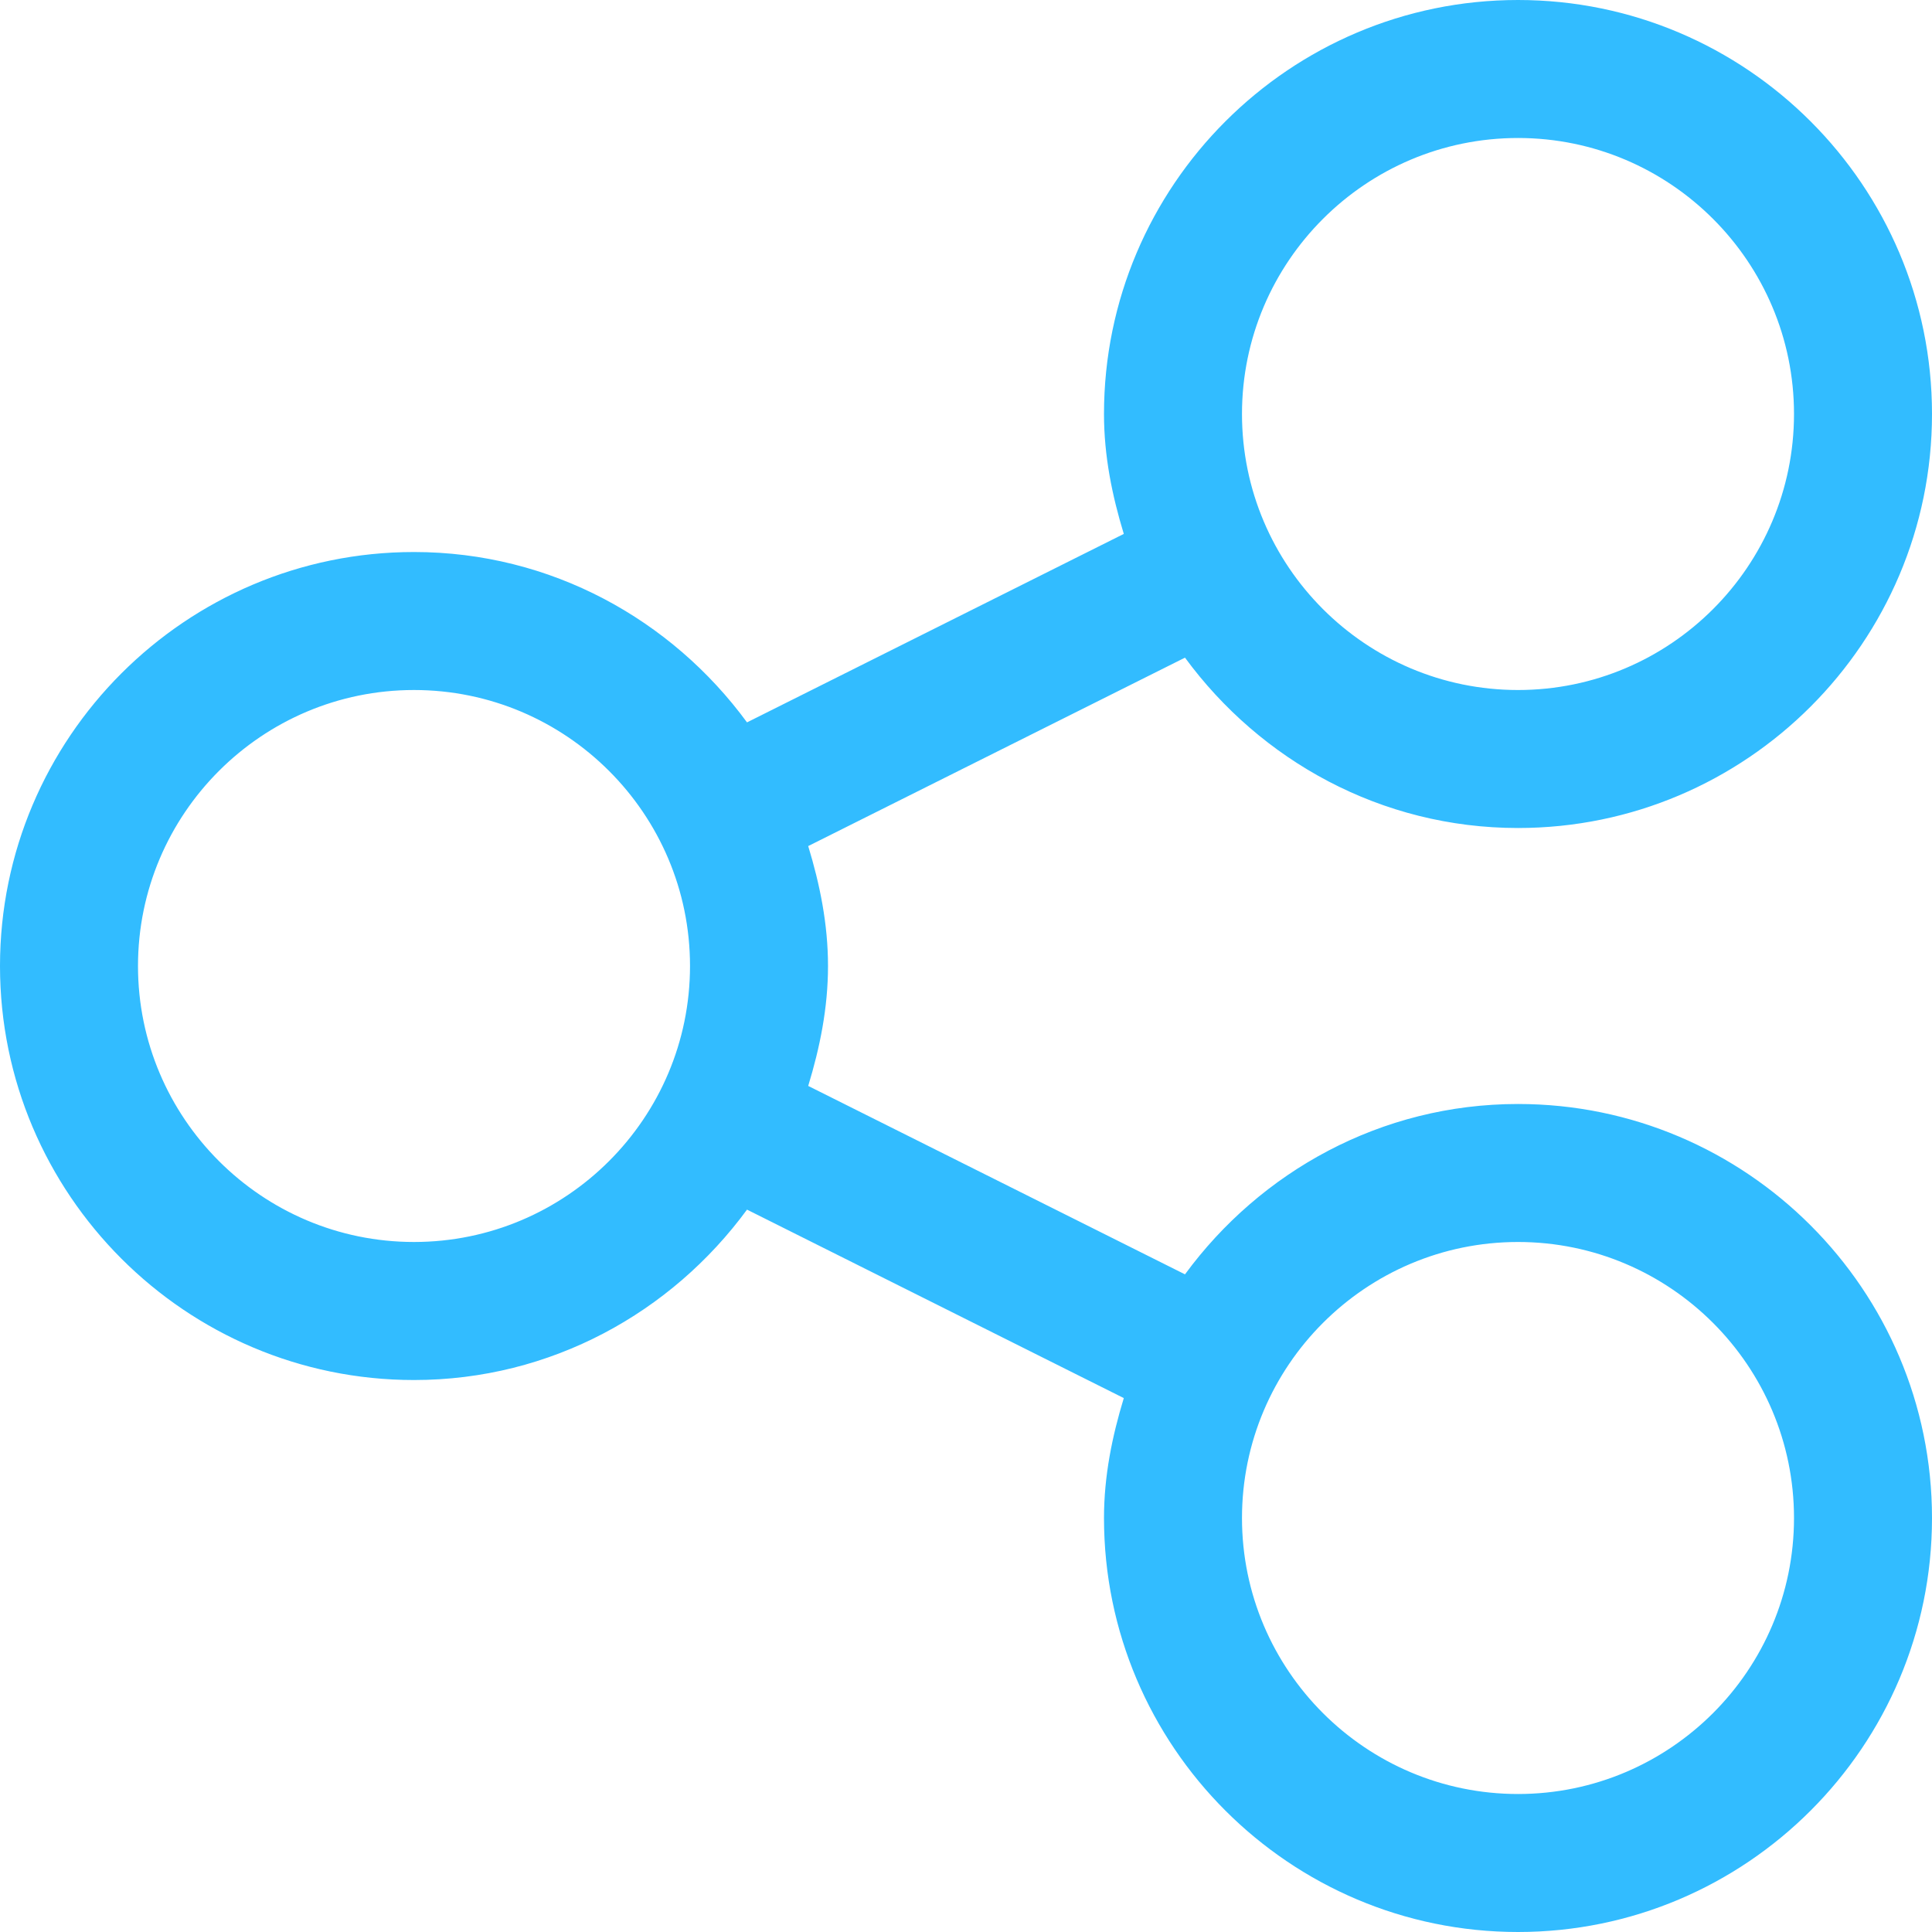 <svg width="40" height="40" viewBox="0 0 40 40" fill="none" xmlns="http://www.w3.org/2000/svg">
<g clip-path="url(#clip0)">
<path d="M31.429 22.857C28.593 22.857 26.095 24.257 24.534 26.384L16.733 22.483C16.974 21.692 17.143 20.869 17.143 20C17.143 19.131 16.974 18.308 16.733 17.517L24.534 13.616C26.095 15.743 28.593 17.143 31.429 17.143C36.155 17.143 40 13.298 40 8.571C40 3.845 36.155 0 31.429 0C26.702 0 22.857 3.845 22.857 8.571C22.857 9.441 23.026 10.263 23.267 11.054L15.466 14.956C13.905 12.828 11.407 11.429 8.571 11.429C3.845 11.429 0 15.273 0 20C0 24.727 3.845 28.572 8.571 28.572C11.407 28.572 13.905 27.172 15.466 25.044L23.267 28.946C23.026 29.737 22.857 30.559 22.857 31.429C22.857 36.155 26.702 40 31.429 40C36.155 40 40 36.155 40 31.429C40 26.702 36.155 22.857 31.429 22.857ZM31.429 2.857C34.58 2.857 37.143 5.421 37.143 8.571C37.143 11.722 34.58 14.286 31.429 14.286C28.277 14.286 25.714 11.722 25.714 8.571C25.714 5.421 28.277 2.857 31.429 2.857ZM8.571 25.714C5.42 25.714 2.857 23.15 2.857 20C2.857 16.85 5.42 14.286 8.571 14.286C11.723 14.286 14.286 16.85 14.286 20C14.286 23.15 11.723 25.714 8.571 25.714ZM31.429 37.143C28.277 37.143 25.714 34.579 25.714 31.429C25.714 28.279 28.277 25.714 31.429 25.714C34.58 25.714 37.143 28.279 37.143 31.429C37.143 34.579 34.58 37.143 31.429 37.143Z" fill="#32BCFF"/>
</g>
<defs>
<clipPath id="clip0">
<rect width="40" height="40" fill="white"/>
</clipPath>
</defs>
</svg>

